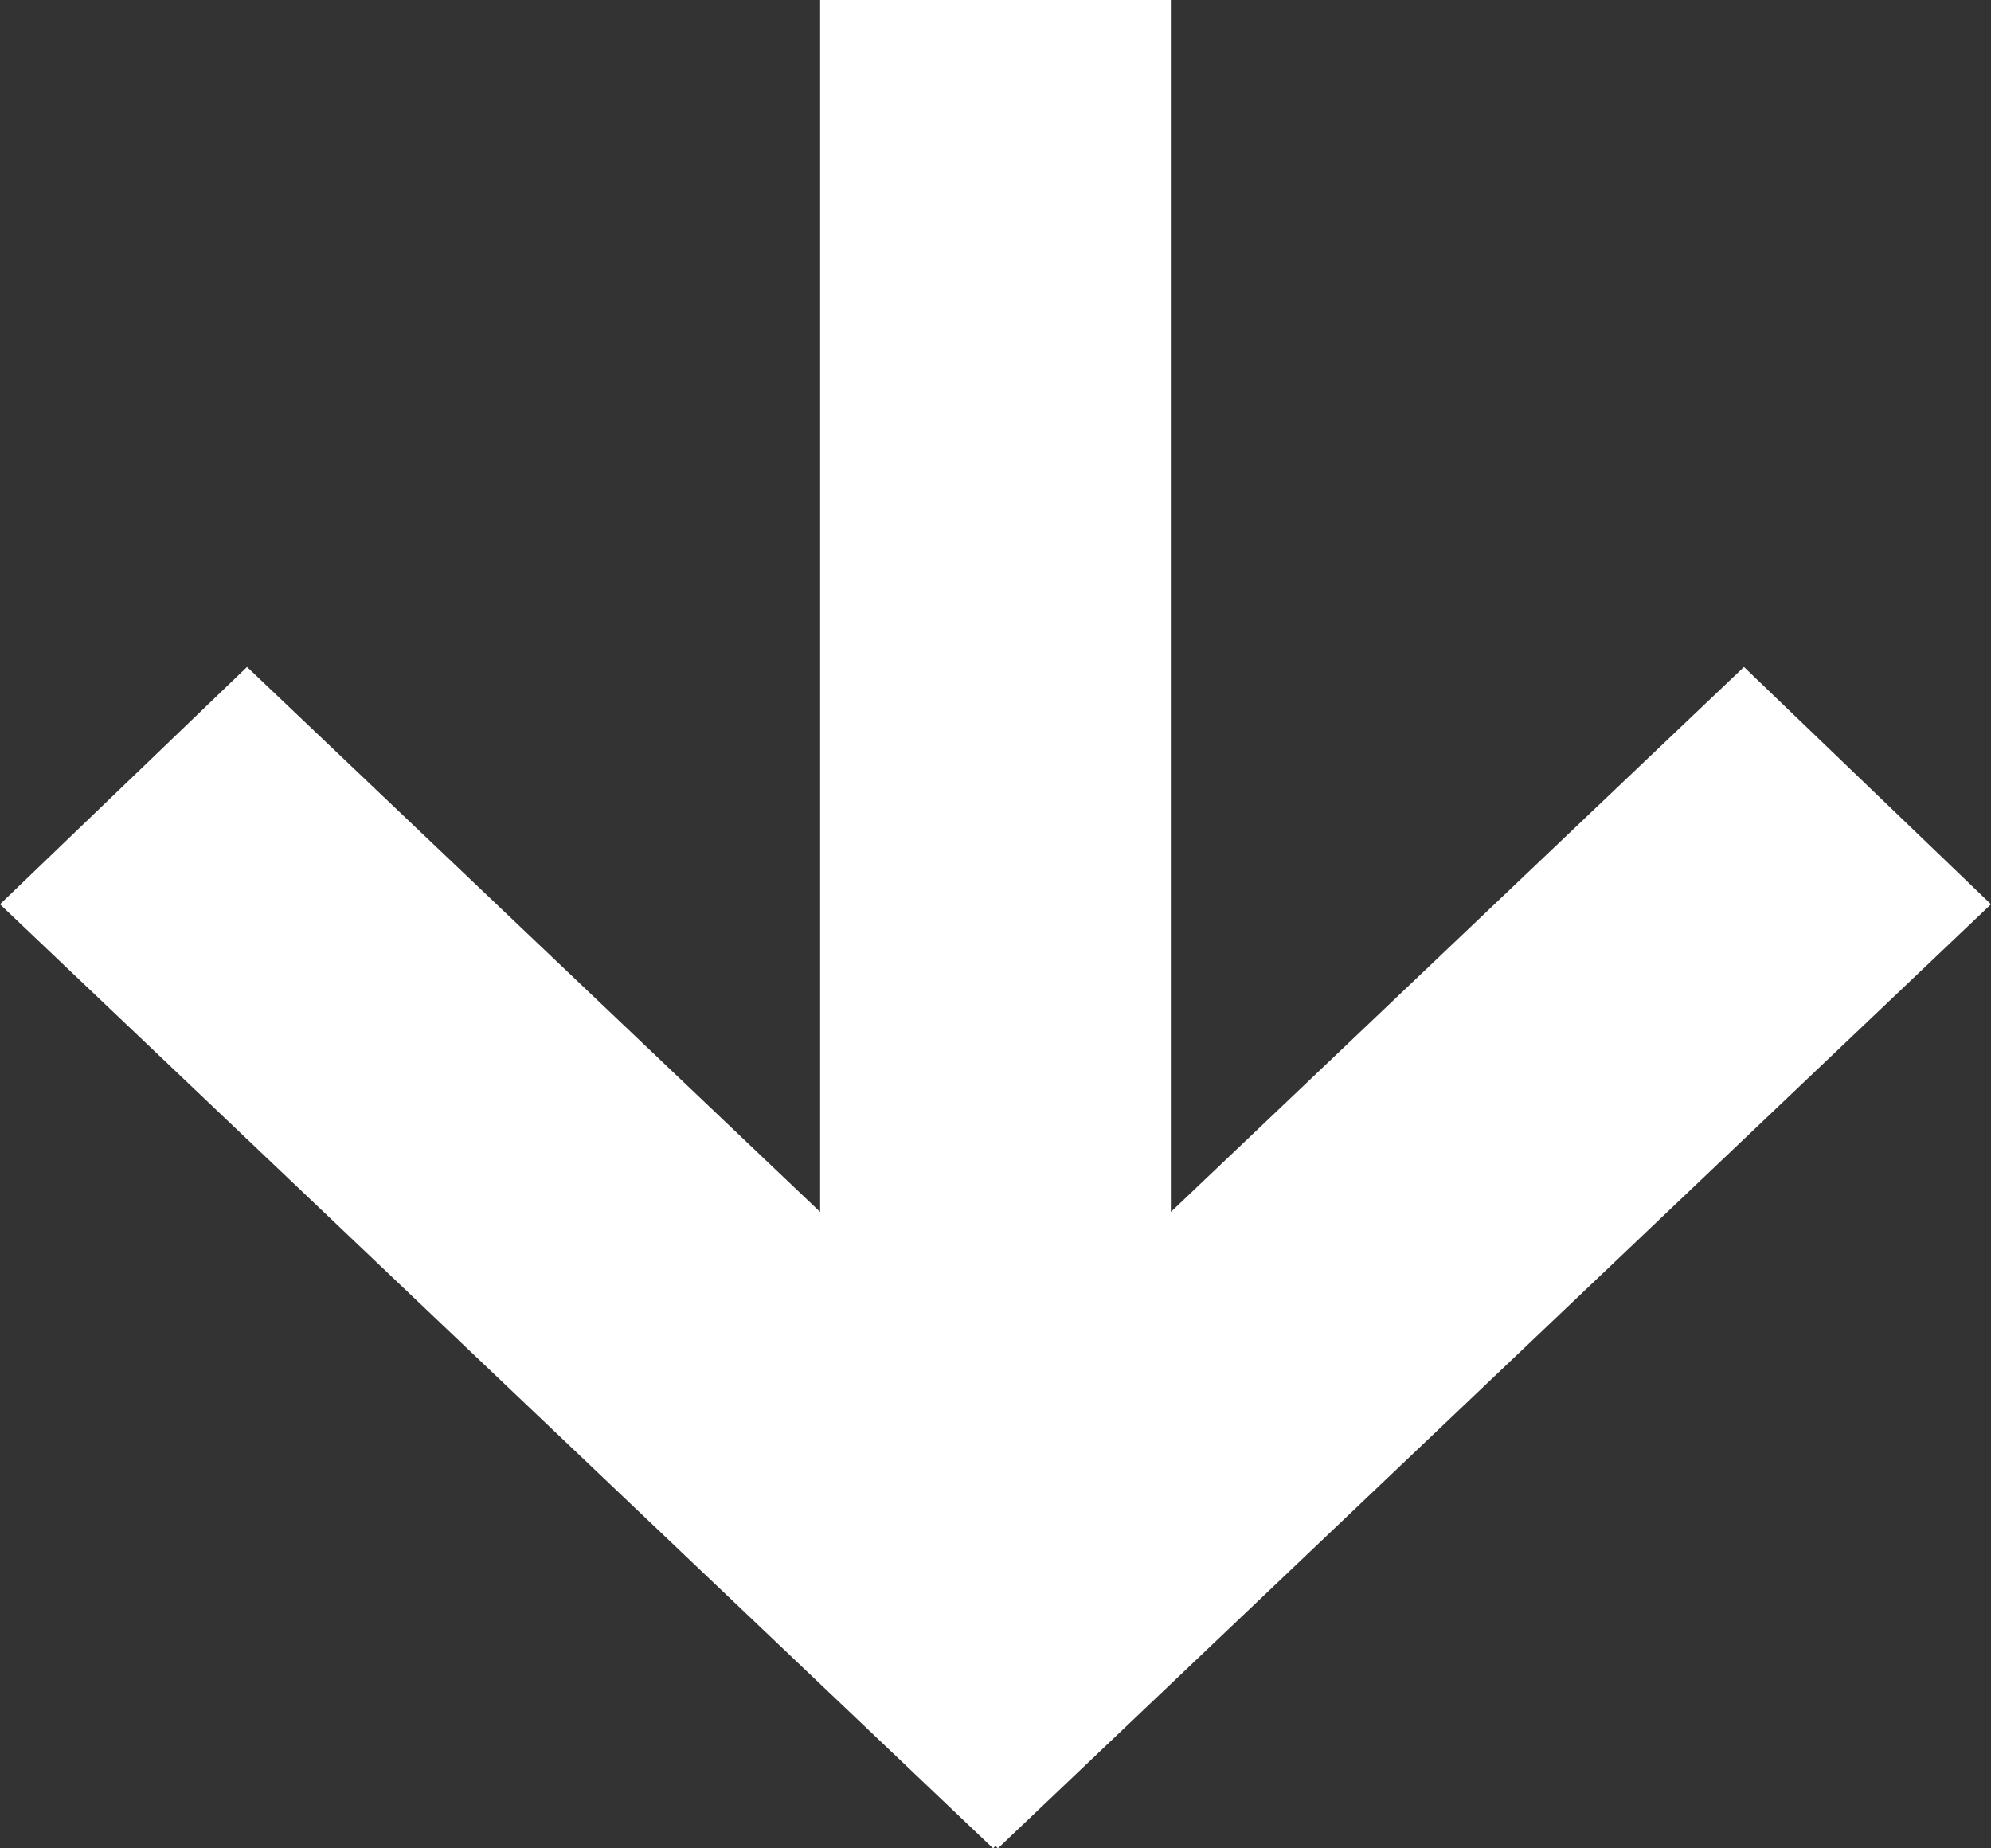 <?xml version="1.0" encoding="UTF-8"?>
<svg width="14px" height="13px" viewBox="0 0 14 13" version="1.1" xmlns="http://www.w3.org/2000/svg" xmlns:xlink="http://www.w3.org/1999/xlink">
    <rect x="0" y="0" width="14" height="13" fill="#333333" stroke="none"/>
    <!-- Generator: Sketch 57.1 (83088) - https://sketch.com -->
    <title>Path</title>
    <desc>Created with Sketch.</desc>
    <g id="Stage-3" stroke="none" stroke-width="1" fill="none" fill-rule="evenodd">
        <polygon id="Path" fill="#FFFFFF" fill-rule="nonzero" points="12.263 4.691 8.233 8.524 8.233 0 5.767 0 5.767 8.524 1.737 4.691 0 6.36 6.983 13 7 12.983 7.017 13 14 6.36"></polygon>
    </g>
</svg>